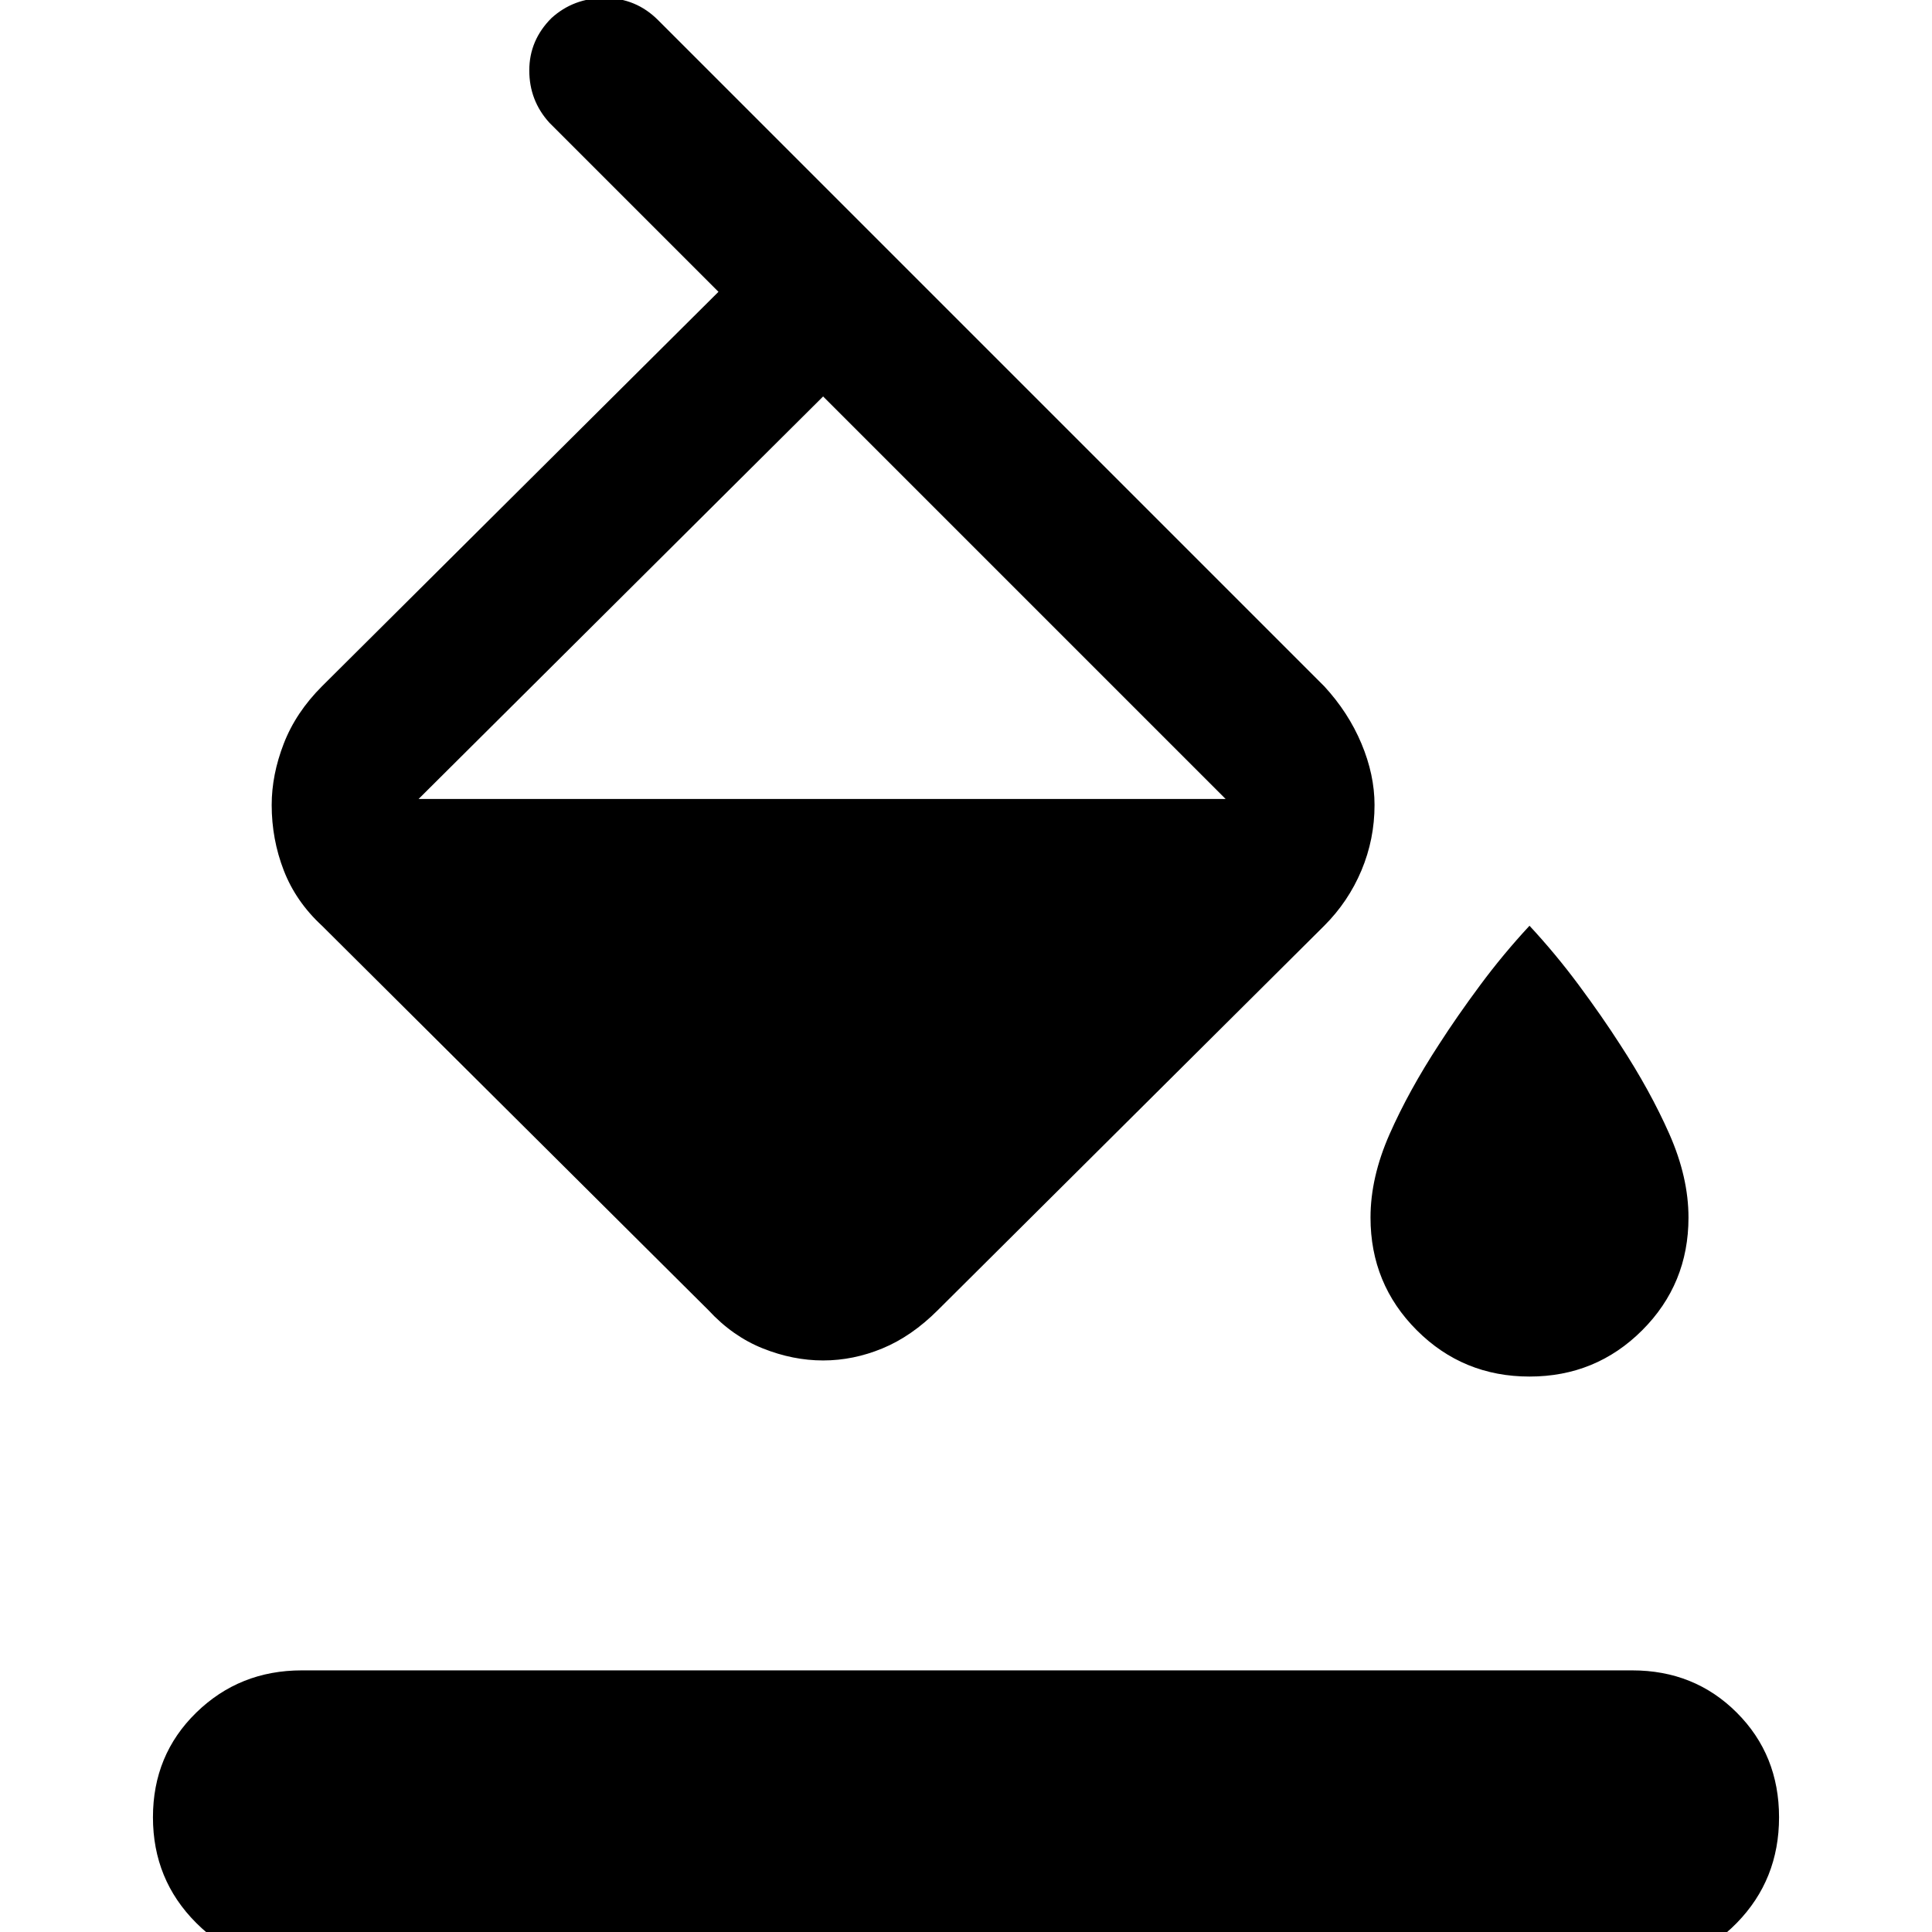 <svg xmlns="http://www.w3.org/2000/svg" height="48" width="48"><path d="M20.45 33.8Q19.7 33.8 18.95 33.5Q18.2 33.2 17.6 32.55L8 23Q7.35 22.4 7.05 21.625Q6.75 20.85 6.75 20Q6.75 19.25 7.05 18.475Q7.35 17.7 8 17.05L17.85 7.25L13.65 3.05Q13.15 2.5 13.15 1.75Q13.15 1 13.7 0.45Q14.25 -0.05 15.025 -0.05Q15.8 -0.05 16.35 0.5L32.9 17.05Q33.5 17.7 33.825 18.475Q34.15 19.25 34.15 20Q34.15 20.85 33.825 21.625Q33.5 22.4 32.9 23L23.3 32.55Q22.65 33.2 21.925 33.5Q21.2 33.8 20.45 33.8ZM20.45 9.85 10.4 19.85Q10.35 19.9 10.375 19.875Q10.4 19.85 10.4 19.85H30.45Q30.45 19.8 30.45 19.825Q30.45 19.85 30.45 19.85ZM38 34.2Q36.35 34.2 35.2 33.05Q34.05 31.9 34.05 30.25Q34.05 29.25 34.525 28.175Q35 27.1 35.75 25.95Q36.2 25.25 36.775 24.475Q37.35 23.7 38 23Q38.65 23.7 39.225 24.475Q39.8 25.25 40.25 25.95Q41 27.1 41.475 28.175Q41.95 29.25 41.95 30.25Q41.95 31.9 40.8 33.05Q39.65 34.2 38 34.2ZM7.5 48.85Q5.95 48.85 4.875 47.775Q3.8 46.7 3.8 45.15Q3.8 43.6 4.875 42.55Q5.95 41.5 7.5 41.5H40.55Q42.1 41.5 43.15 42.55Q44.2 43.6 44.2 45.15Q44.2 46.7 43.15 47.775Q42.1 48.85 40.55 48.85Z"/></svg>